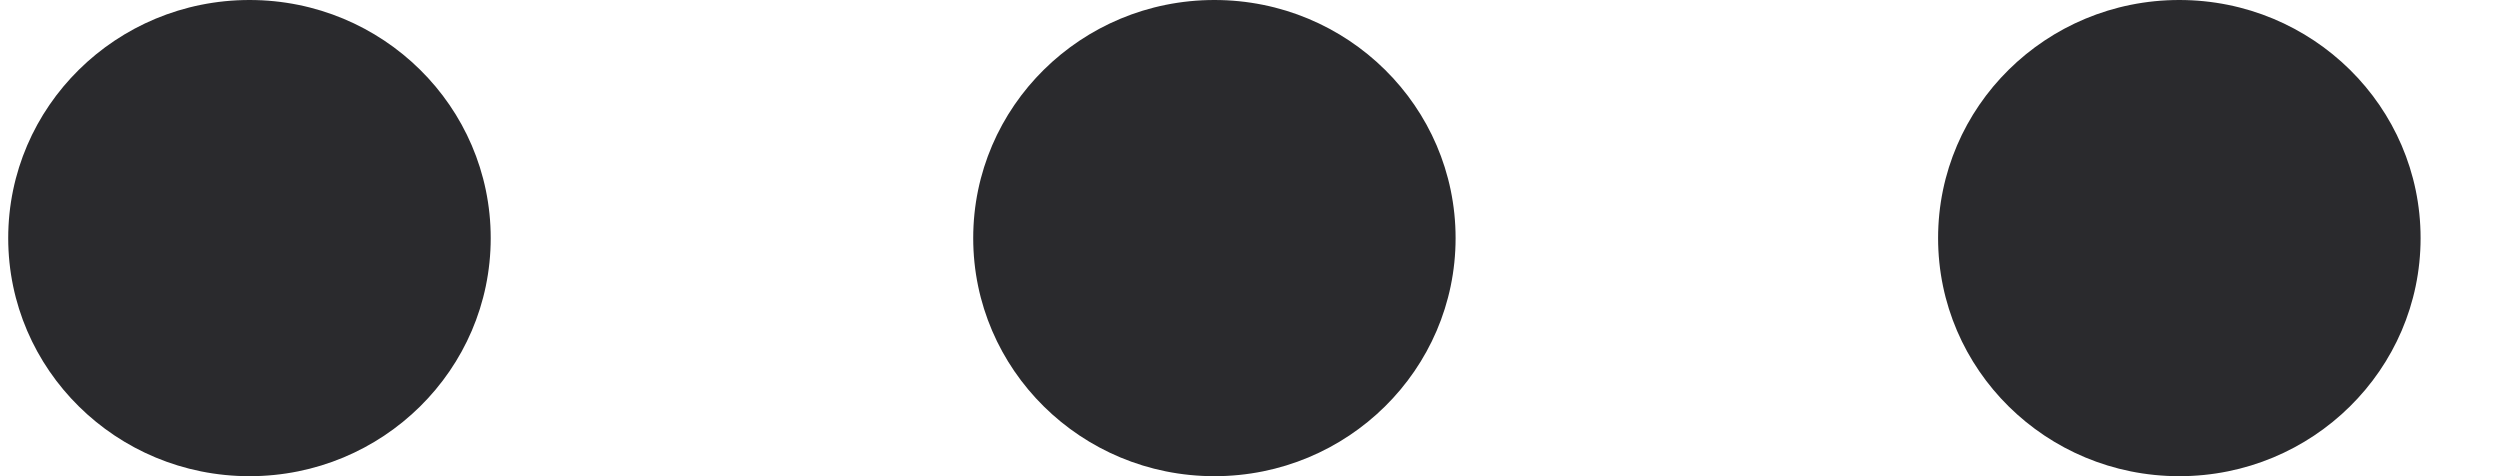 <svg width="21" height="4" viewBox="0 0 21 4" fill="none" xmlns="http://www.w3.org/2000/svg">
<path fill-rule="evenodd" clip-rule="evenodd" d="M4.122 2C4.122 3.105 3.215 4 2.096 4C0.977 4 0.069 3.105 0.069 2C0.069 0.895 0.977 0 2.096 0C3.215 0 4.122 0.895 4.122 2ZM12.227 2C12.227 3.105 11.32 4 10.201 4C9.082 4 8.175 3.105 8.175 2C8.175 0.895 9.082 0 10.201 0C11.32 0 12.227 0.895 12.227 2ZM18.306 4C19.425 4 20.333 3.105 20.333 2C20.333 0.895 19.425 0 18.306 0C17.187 0 16.28 0.895 16.28 2C16.28 3.105 17.187 4 18.306 4Z" fill="#2A2A2D"/>
</svg>
